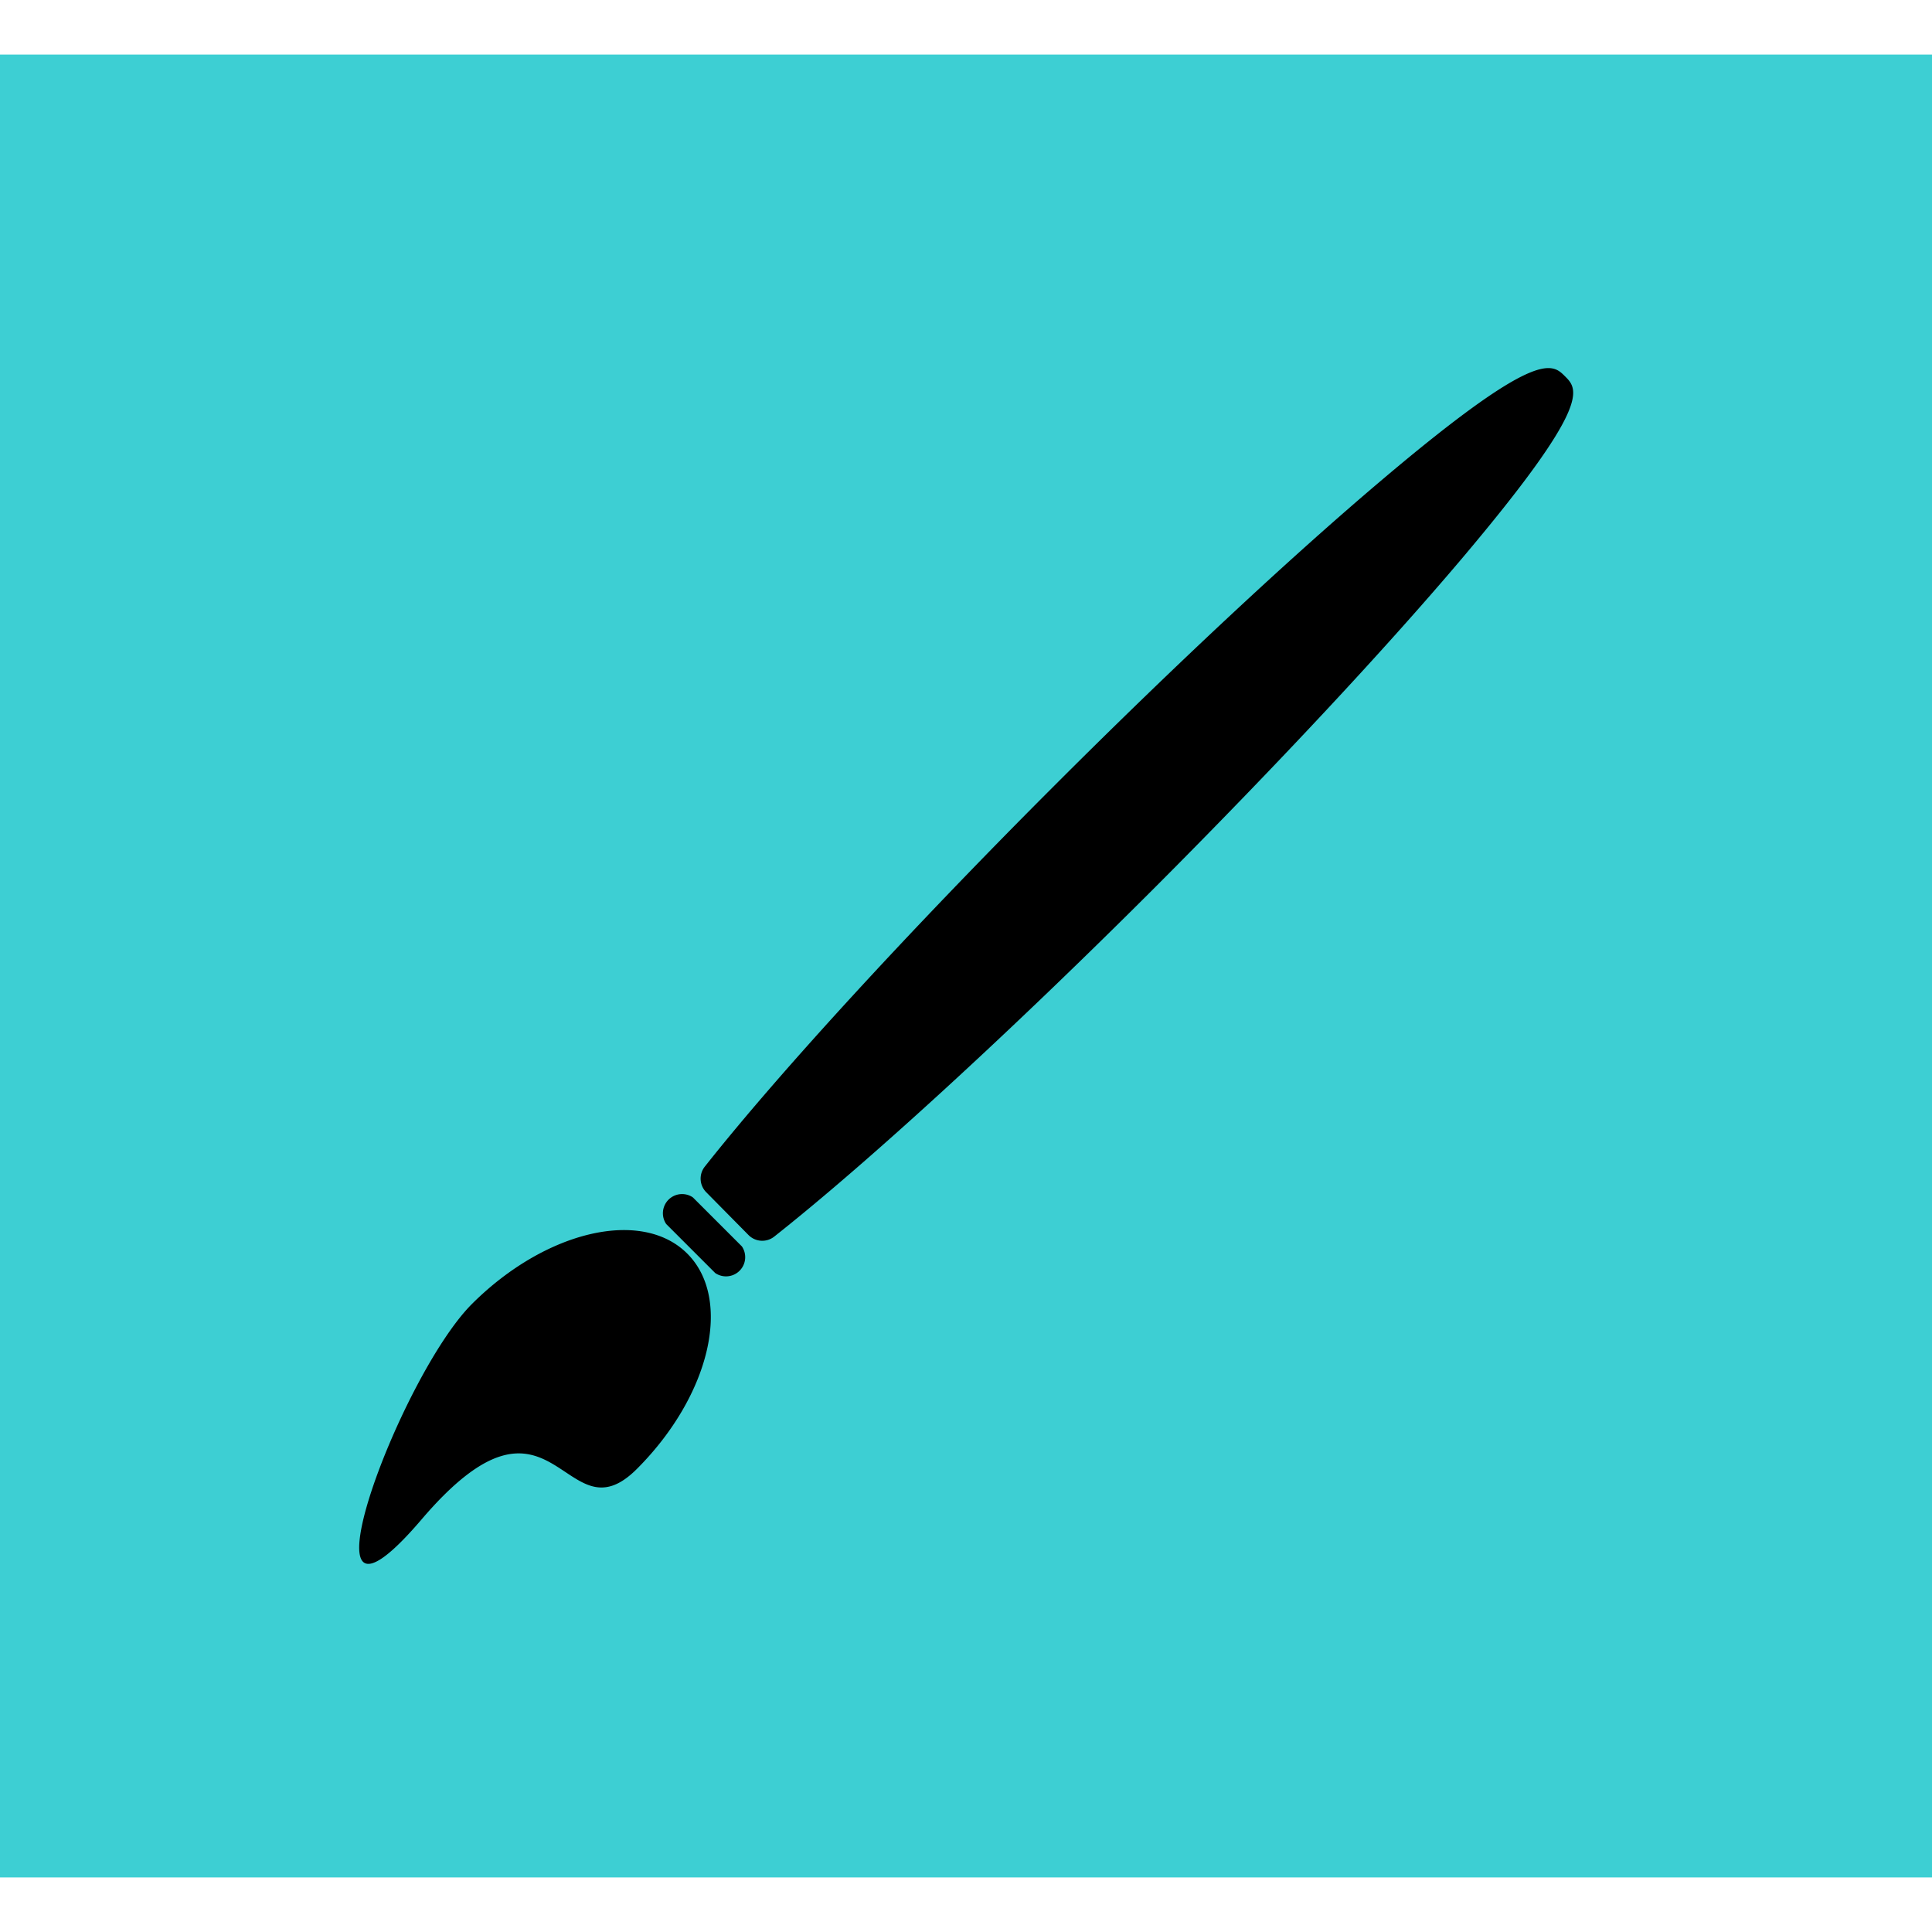 <svg id="Capa_1" data-name="Capa 1" xmlns="http://www.w3.org/2000/svg" width="90" height="90" viewBox="0 0 145 136.81"><title>brush</title><rect width="145" height="136.81" style="fill:#3dcfd3"/><path d="M486.67,311.11c-5.83,6.88-14,15.62-22.95,24.59-10.86,10.86-21.56,20.67-28.62,26.25a1.45,1.45,0,0,1-1.91-.11L430,358.61a1.45,1.45,0,0,1-.11-1.91c5.58-7.06,15.4-17.76,26.25-28.61,9-9,17.71-17.13,24.59-22.95,11.64-9.85,12.75-8.74,13.73-7.76S496.51,299.47,486.67,311.11ZM412.42,367c-5.51,5.51-13.76,27.86-3.78,16.17s10.65,1.72,16.16-3.79,7.2-12.74,3.78-16.16S417.93,361.5,412.42,367ZM429,359a1.44,1.44,0,0,0-2,2l3.68,3.68a1.44,1.44,0,0,0,2-2Z" transform="translate(-377 -273.23)"/></svg>